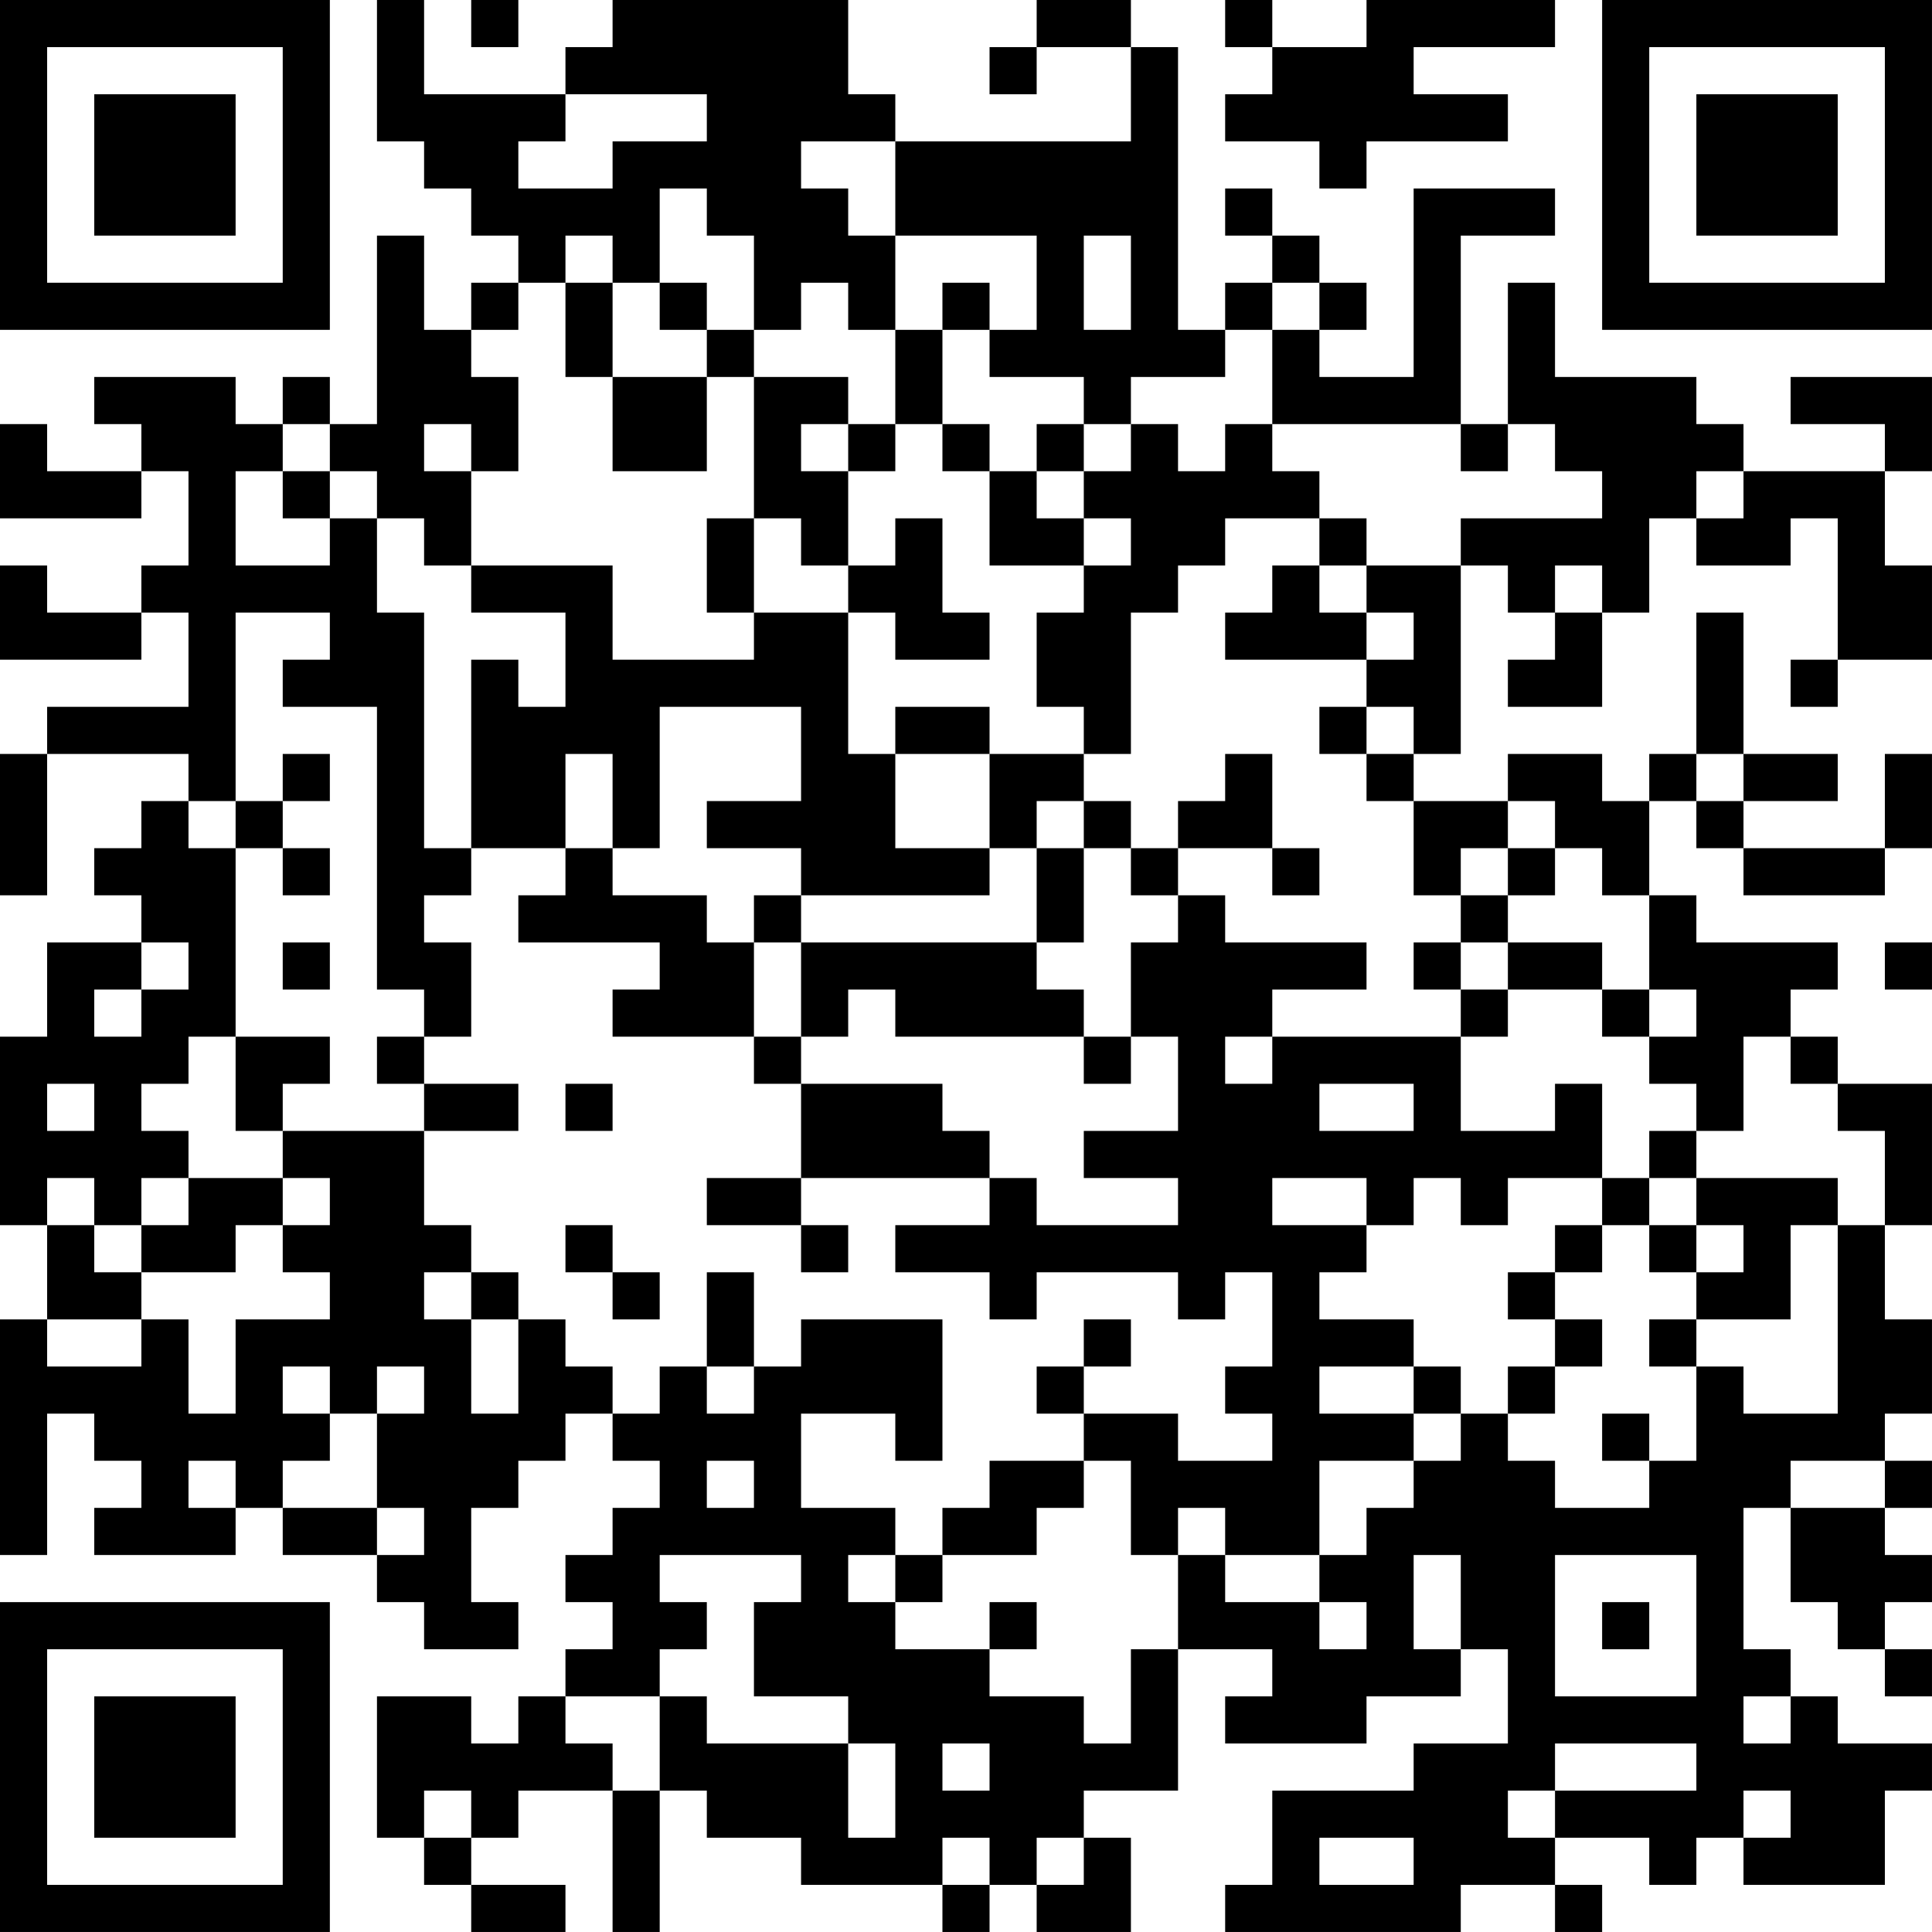 <?xml version="1.0" encoding="UTF-8"?>
<svg xmlns="http://www.w3.org/2000/svg" version="1.1" width="200" height="200" viewBox="0 0 200 200"><rect x="0" y="0" width="200" height="200" fill="#ffffff"/><g transform="scale(4.878)"><g transform="translate(0,0)"><path fill-rule="evenodd" d="M8 0L8 3L9 3L9 4L10 4L10 5L11 5L11 6L10 6L10 7L9 7L9 5L8 5L8 9L7 9L7 8L6 8L6 9L5 9L5 8L2 8L2 9L3 9L3 10L1 10L1 9L0 9L0 11L3 11L3 10L4 10L4 12L3 12L3 13L1 13L1 12L0 12L0 14L3 14L3 13L4 13L4 15L1 15L1 16L0 16L0 19L1 19L1 16L4 16L4 17L3 17L3 18L2 18L2 19L3 19L3 20L1 20L1 22L0 22L0 26L1 26L1 28L0 28L0 33L1 33L1 30L2 30L2 31L3 31L3 32L2 32L2 33L5 33L5 32L6 32L6 33L8 33L8 34L9 34L9 35L11 35L11 34L10 34L10 32L11 32L11 31L12 31L12 30L13 30L13 31L14 31L14 32L13 32L13 33L12 33L12 34L13 34L13 35L12 35L12 36L11 36L11 37L10 37L10 36L8 36L8 39L9 39L9 40L10 40L10 41L12 41L12 40L10 40L10 39L11 39L11 38L13 38L13 41L14 41L14 38L15 38L15 39L17 39L17 40L20 40L20 41L21 41L21 40L22 40L22 41L24 41L24 39L23 39L23 38L25 38L25 35L27 35L27 36L26 36L26 37L29 37L29 36L31 36L31 35L32 35L32 37L30 37L30 38L27 38L27 40L26 40L26 41L31 41L31 40L33 40L33 41L34 41L34 40L33 40L33 39L35 39L35 40L36 40L36 39L37 39L37 40L40 40L40 38L41 38L41 37L39 37L39 36L38 36L38 35L37 35L37 32L38 32L38 34L39 34L39 35L40 35L40 36L41 36L41 35L40 35L40 34L41 34L41 33L40 33L40 32L41 32L41 31L40 31L40 30L41 30L41 28L40 28L40 26L41 26L41 23L39 23L39 22L38 22L38 21L39 21L39 20L36 20L36 19L35 19L35 17L36 17L36 18L37 18L37 19L40 19L40 18L41 18L41 16L40 16L40 18L37 18L37 17L39 17L39 16L37 16L37 13L36 13L36 16L35 16L35 17L34 17L34 16L32 16L32 17L30 17L30 16L31 16L31 12L32 12L32 13L33 13L33 14L32 14L32 15L34 15L34 13L35 13L35 11L36 11L36 12L38 12L38 11L39 11L39 14L38 14L38 15L39 15L39 14L41 14L41 12L40 12L40 10L41 10L41 8L38 8L38 9L40 9L40 10L37 10L37 9L36 9L36 8L33 8L33 6L32 6L32 9L31 9L31 5L33 5L33 4L30 4L30 8L28 8L28 7L29 7L29 6L28 6L28 5L27 5L27 4L26 4L26 5L27 5L27 6L26 6L26 7L25 7L25 1L24 1L24 0L22 0L22 1L21 1L21 2L22 2L22 1L24 1L24 3L19 3L19 2L18 2L18 0L13 0L13 1L12 1L12 2L9 2L9 0ZM10 0L10 1L11 1L11 0ZM26 0L26 1L27 1L27 2L26 2L26 3L28 3L28 4L29 4L29 3L32 3L32 2L30 2L30 1L33 1L33 0L29 0L29 1L27 1L27 0ZM12 2L12 3L11 3L11 4L13 4L13 3L15 3L15 2ZM17 3L17 4L18 4L18 5L19 5L19 7L18 7L18 6L17 6L17 7L16 7L16 5L15 5L15 4L14 4L14 6L13 6L13 5L12 5L12 6L11 6L11 7L10 7L10 8L11 8L11 10L10 10L10 9L9 9L9 10L10 10L10 12L9 12L9 11L8 11L8 10L7 10L7 9L6 9L6 10L5 10L5 12L7 12L7 11L8 11L8 13L9 13L9 18L10 18L10 19L9 19L9 20L10 20L10 22L9 22L9 21L8 21L8 15L6 15L6 14L7 14L7 13L5 13L5 17L4 17L4 18L5 18L5 22L4 22L4 23L3 23L3 24L4 24L4 25L3 25L3 26L2 26L2 25L1 25L1 26L2 26L2 27L3 27L3 28L1 28L1 29L3 29L3 28L4 28L4 30L5 30L5 28L7 28L7 27L6 27L6 26L7 26L7 25L6 25L6 24L9 24L9 26L10 26L10 27L9 27L9 28L10 28L10 30L11 30L11 28L12 28L12 29L13 29L13 30L14 30L14 29L15 29L15 30L16 30L16 29L17 29L17 28L20 28L20 31L19 31L19 30L17 30L17 32L19 32L19 33L18 33L18 34L19 34L19 35L21 35L21 36L23 36L23 37L24 37L24 35L25 35L25 33L26 33L26 34L28 34L28 35L29 35L29 34L28 34L28 33L29 33L29 32L30 32L30 31L31 31L31 30L32 30L32 31L33 31L33 32L35 32L35 31L36 31L36 29L37 29L37 30L39 30L39 26L40 26L40 24L39 24L39 23L38 23L38 22L37 22L37 24L36 24L36 23L35 23L35 22L36 22L36 21L35 21L35 19L34 19L34 18L33 18L33 17L32 17L32 18L31 18L31 19L30 19L30 17L29 17L29 16L30 16L30 15L29 15L29 14L30 14L30 13L29 13L29 12L31 12L31 11L34 11L34 10L33 10L33 9L32 9L32 10L31 10L31 9L27 9L27 7L28 7L28 6L27 6L27 7L26 7L26 8L24 8L24 9L23 9L23 8L21 8L21 7L22 7L22 5L19 5L19 3ZM23 5L23 7L24 7L24 5ZM12 6L12 8L13 8L13 10L15 10L15 8L16 8L16 11L15 11L15 13L16 13L16 14L13 14L13 12L10 12L10 13L12 13L12 15L11 15L11 14L10 14L10 18L12 18L12 19L11 19L11 20L14 20L14 21L13 21L13 22L16 22L16 23L17 23L17 25L15 25L15 26L17 26L17 27L18 27L18 26L17 26L17 25L21 25L21 26L19 26L19 27L21 27L21 28L22 28L22 27L25 27L25 28L26 28L26 27L27 27L27 29L26 29L26 30L27 30L27 31L25 31L25 30L23 30L23 29L24 29L24 28L23 28L23 29L22 29L22 30L23 30L23 31L21 31L21 32L20 32L20 33L19 33L19 34L20 34L20 33L22 33L22 32L23 32L23 31L24 31L24 33L25 33L25 32L26 32L26 33L28 33L28 31L30 31L30 30L31 30L31 29L30 29L30 28L28 28L28 27L29 27L29 26L30 26L30 25L31 25L31 26L32 26L32 25L34 25L34 26L33 26L33 27L32 27L32 28L33 28L33 29L32 29L32 30L33 30L33 29L34 29L34 28L33 28L33 27L34 27L34 26L35 26L35 27L36 27L36 28L35 28L35 29L36 29L36 28L38 28L38 26L39 26L39 25L36 25L36 24L35 24L35 25L34 25L34 23L33 23L33 24L31 24L31 22L32 22L32 21L34 21L34 22L35 22L35 21L34 21L34 20L32 20L32 19L33 19L33 18L32 18L32 19L31 19L31 20L30 20L30 21L31 21L31 22L27 22L27 21L29 21L29 20L26 20L26 19L25 19L25 18L27 18L27 19L28 19L28 18L27 18L27 16L26 16L26 17L25 17L25 18L24 18L24 17L23 17L23 16L24 16L24 13L25 13L25 12L26 12L26 11L28 11L28 12L27 12L27 13L26 13L26 14L29 14L29 13L28 13L28 12L29 12L29 11L28 11L28 10L27 10L27 9L26 9L26 10L25 10L25 9L24 9L24 10L23 10L23 9L22 9L22 10L21 10L21 9L20 9L20 7L21 7L21 6L20 6L20 7L19 7L19 9L18 9L18 8L16 8L16 7L15 7L15 6L14 6L14 7L15 7L15 8L13 8L13 6ZM17 9L17 10L18 10L18 12L17 12L17 11L16 11L16 13L18 13L18 16L19 16L19 18L21 18L21 19L17 19L17 18L15 18L15 17L17 17L17 15L14 15L14 18L13 18L13 16L12 16L12 18L13 18L13 19L15 19L15 20L16 20L16 22L17 22L17 23L20 23L20 24L21 24L21 25L22 25L22 26L25 26L25 25L23 25L23 24L25 24L25 22L24 22L24 20L25 20L25 19L24 19L24 18L23 18L23 17L22 17L22 18L21 18L21 16L23 16L23 15L22 15L22 13L23 13L23 12L24 12L24 11L23 11L23 10L22 10L22 11L23 11L23 12L21 12L21 10L20 10L20 9L19 9L19 10L18 10L18 9ZM6 10L6 11L7 11L7 10ZM36 10L36 11L37 11L37 10ZM19 11L19 12L18 12L18 13L19 13L19 14L21 14L21 13L20 13L20 11ZM33 12L33 13L34 13L34 12ZM19 15L19 16L21 16L21 15ZM28 15L28 16L29 16L29 15ZM6 16L6 17L5 17L5 18L6 18L6 19L7 19L7 18L6 18L6 17L7 17L7 16ZM36 16L36 17L37 17L37 16ZM22 18L22 20L17 20L17 19L16 19L16 20L17 20L17 22L18 22L18 21L19 21L19 22L23 22L23 23L24 23L24 22L23 22L23 21L22 21L22 20L23 20L23 18ZM3 20L3 21L2 21L2 22L3 22L3 21L4 21L4 20ZM6 20L6 21L7 21L7 20ZM31 20L31 21L32 21L32 20ZM40 20L40 21L41 21L41 20ZM5 22L5 24L6 24L6 23L7 23L7 22ZM8 22L8 23L9 23L9 24L11 24L11 23L9 23L9 22ZM26 22L26 23L27 23L27 22ZM1 23L1 24L2 24L2 23ZM12 23L12 24L13 24L13 23ZM28 23L28 24L30 24L30 23ZM4 25L4 26L3 26L3 27L5 27L5 26L6 26L6 25ZM27 25L27 26L29 26L29 25ZM35 25L35 26L36 26L36 27L37 27L37 26L36 26L36 25ZM12 26L12 27L13 27L13 28L14 28L14 27L13 27L13 26ZM10 27L10 28L11 28L11 27ZM15 27L15 29L16 29L16 27ZM6 29L6 30L7 30L7 31L6 31L6 32L8 32L8 33L9 33L9 32L8 32L8 30L9 30L9 29L8 29L8 30L7 30L7 29ZM28 29L28 30L30 30L30 29ZM34 30L34 31L35 31L35 30ZM4 31L4 32L5 32L5 31ZM15 31L15 32L16 32L16 31ZM38 31L38 32L40 32L40 31ZM14 33L14 34L15 34L15 35L14 35L14 36L12 36L12 37L13 37L13 38L14 38L14 36L15 36L15 37L18 37L18 39L19 39L19 37L18 37L18 36L16 36L16 34L17 34L17 33ZM30 33L30 35L31 35L31 33ZM33 33L33 36L36 36L36 33ZM21 34L21 35L22 35L22 34ZM34 34L34 35L35 35L35 34ZM37 36L37 37L38 37L38 36ZM20 37L20 38L21 38L21 37ZM33 37L33 38L32 38L32 39L33 39L33 38L36 38L36 37ZM9 38L9 39L10 39L10 38ZM37 38L37 39L38 39L38 38ZM20 39L20 40L21 40L21 39ZM22 39L22 40L23 40L23 39ZM28 39L28 40L30 40L30 39ZM0 0L0 7L7 7L7 0ZM1 1L1 6L6 6L6 1ZM2 2L2 5L5 5L5 2ZM34 0L34 7L41 7L41 0ZM35 1L35 6L40 6L40 1ZM36 2L36 5L39 5L39 2ZM0 34L0 41L7 41L7 34ZM1 35L1 40L6 40L6 35ZM2 36L2 39L5 39L5 36Z" fill="#000000"/></g></g></svg>
